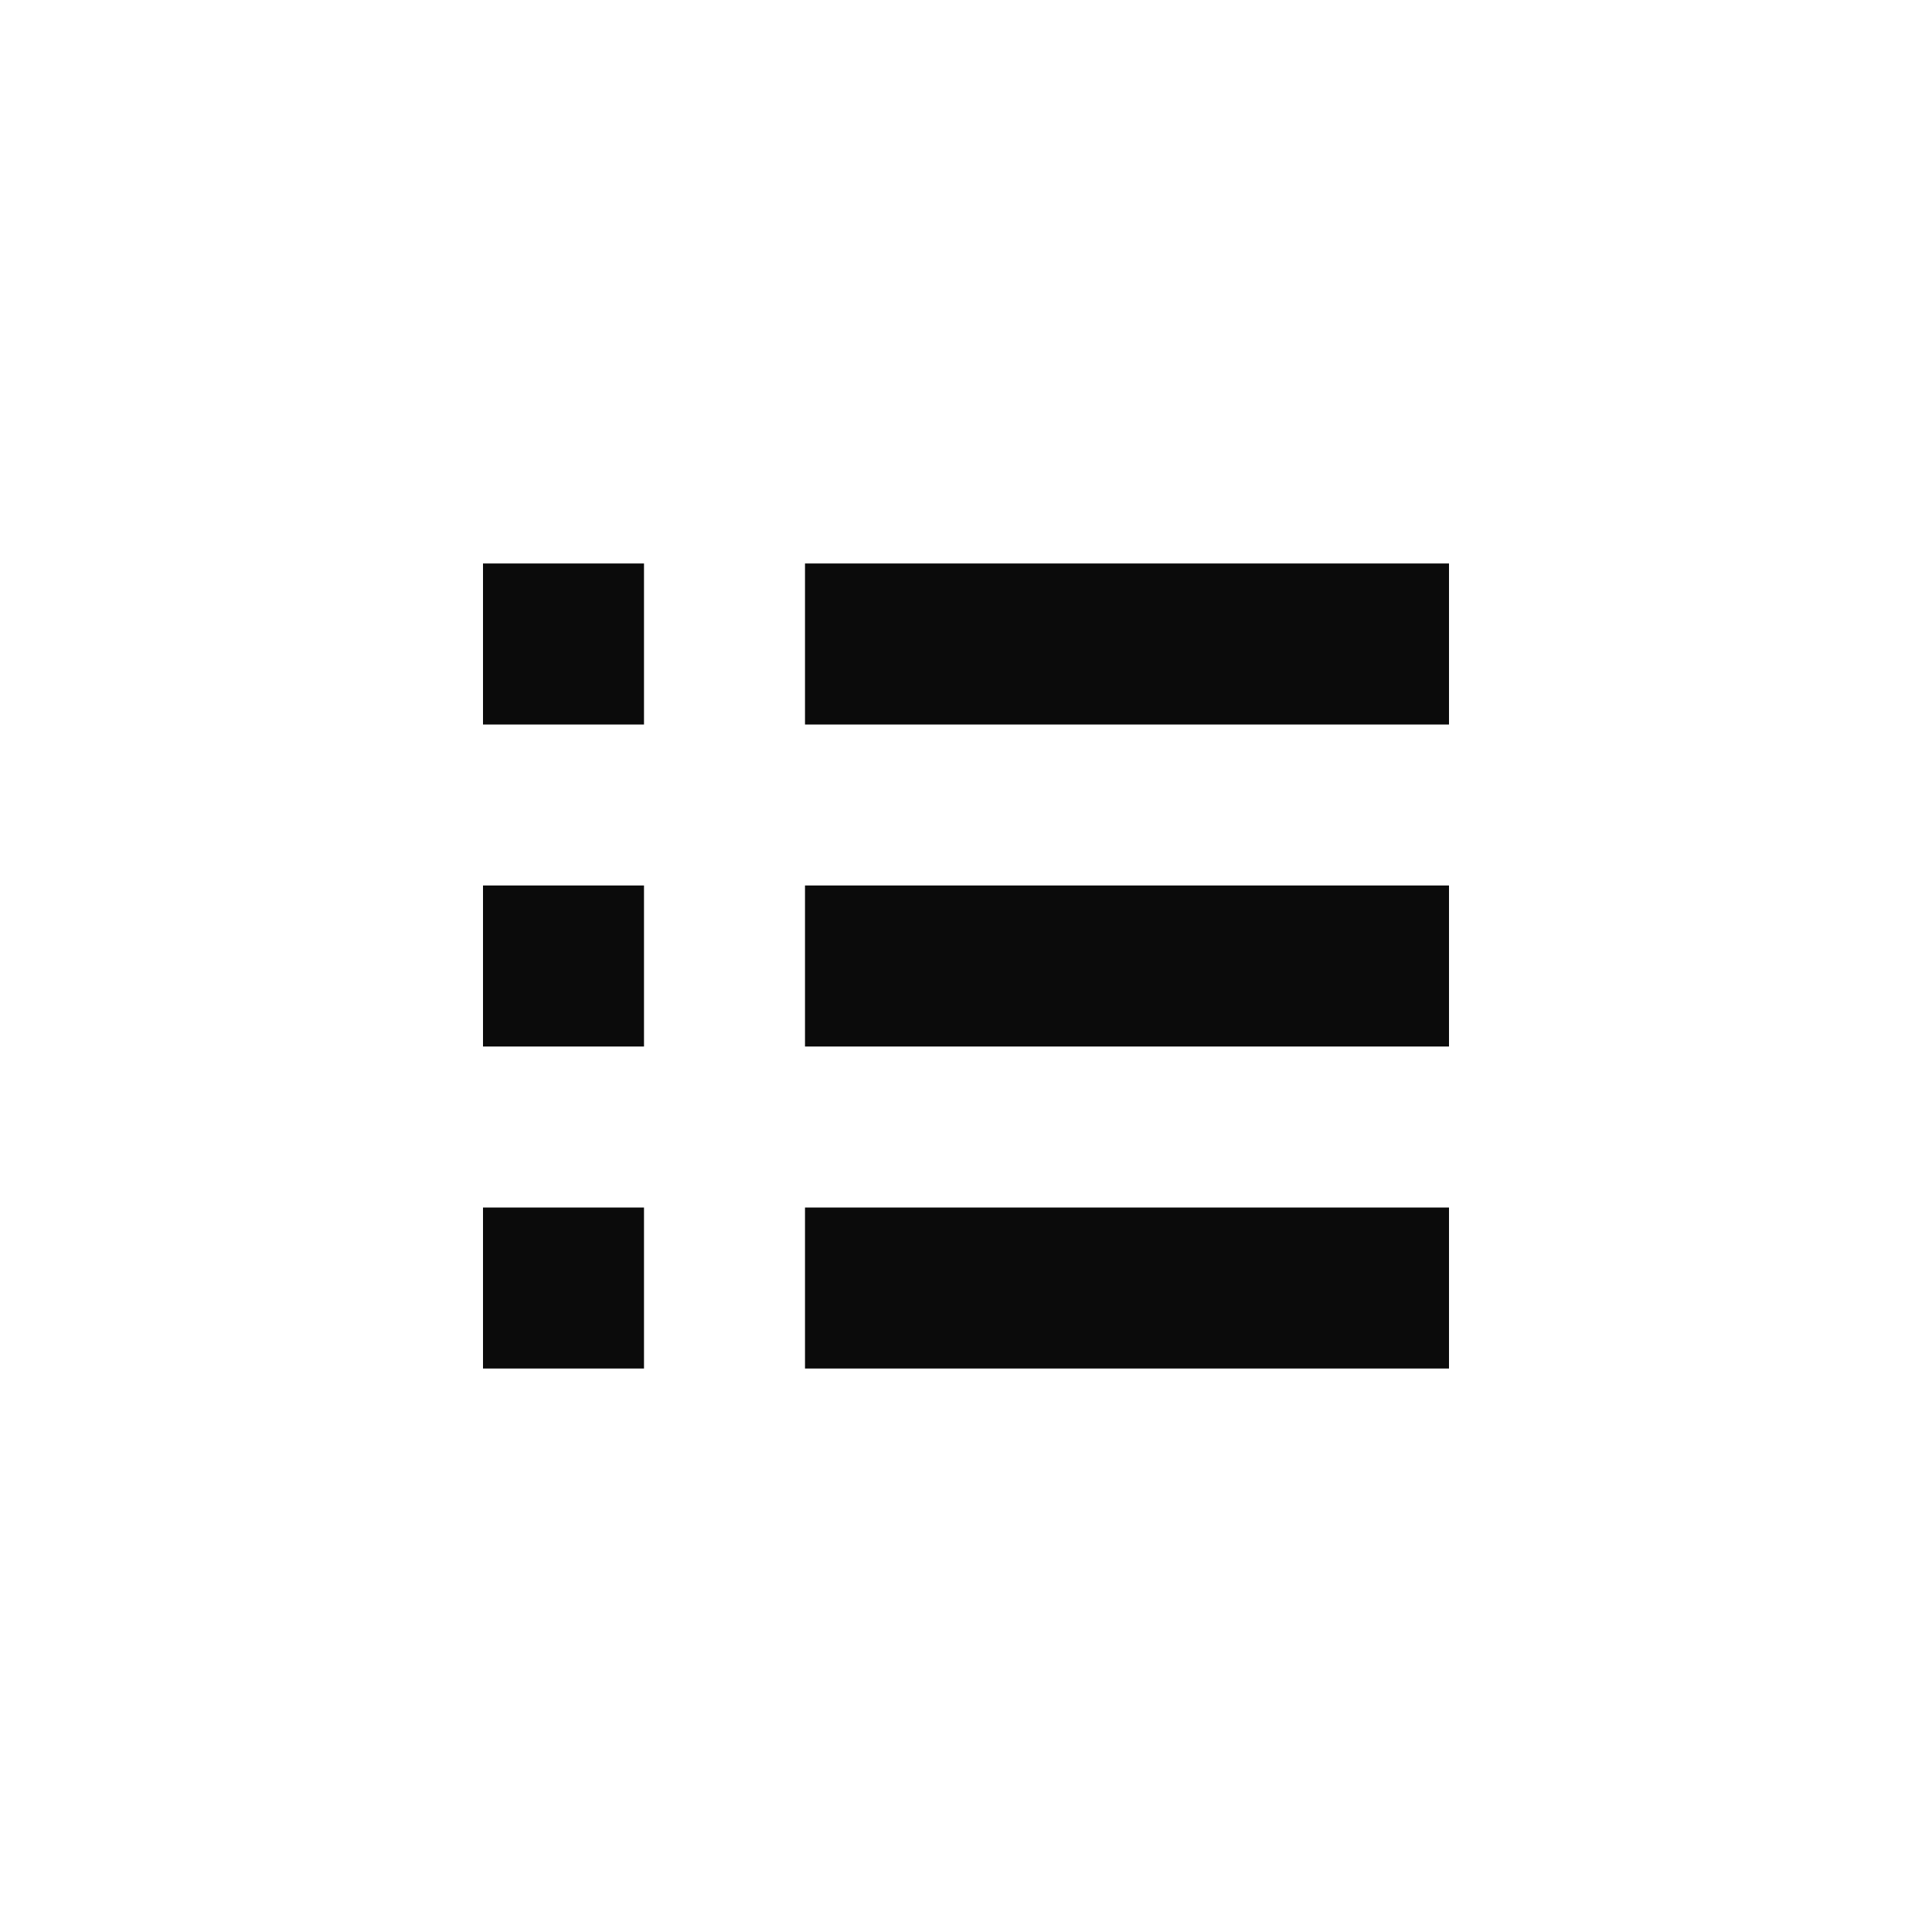 <?xml version="1.0" encoding="utf-8"?>
<!-- Generator: Adobe Illustrator 27.2.0, SVG Export Plug-In . SVG Version: 6.00 Build 0)  -->
<svg version="1.1" class="svg-list" xmlns="http://www.w3.org/2000/svg" xmlns:xlink="http://www.w3.org/1999/xlink" x="0px" y="0px"
	 width="24px" height="24px" viewBox="0 0 24 24" enable-background="new 0 0 24 24" xml:space="preserve">
<g id="row_00000144309036861237776140000000503006254594707095_">

		<path id="line_00000124871363400485271950000009368127860278201482_" fill="none" stroke="#0B0B0B" stroke-width="2" stroke-linejoin="bevel" d="
		M10,16h8"/>
	<path id="square" fill="none" stroke="#0B0B0B" stroke-width="2" stroke-linejoin="bevel" d="M6,16h2"/>
</g>
<g id="row_00000160908579284033681260000012663011757631209114_">

		<path id="line_00000016039693310549231630000010680969643645215903_" fill="none" stroke="#0B0B0B" stroke-width="2" stroke-linejoin="bevel" d="
		M10,12h8"/>

		<path id="square_00000118369552723357214270000017267951088605721737_" fill="none" stroke="#0B0B0B" stroke-width="2" stroke-linejoin="bevel" d="
		M6,12h2"/>
</g>
<g id="row">
	<path id="line" fill="none" stroke="#0B0B0B" stroke-width="2" stroke-linejoin="bevel" d="M10,8h8"/>

		<path id="square_00000031909052386452440150000012711163388048270263_" fill="none" stroke="#0B0B0B" stroke-width="2" stroke-linejoin="bevel" d="
		M6,8h2"/>
</g>
</svg>
